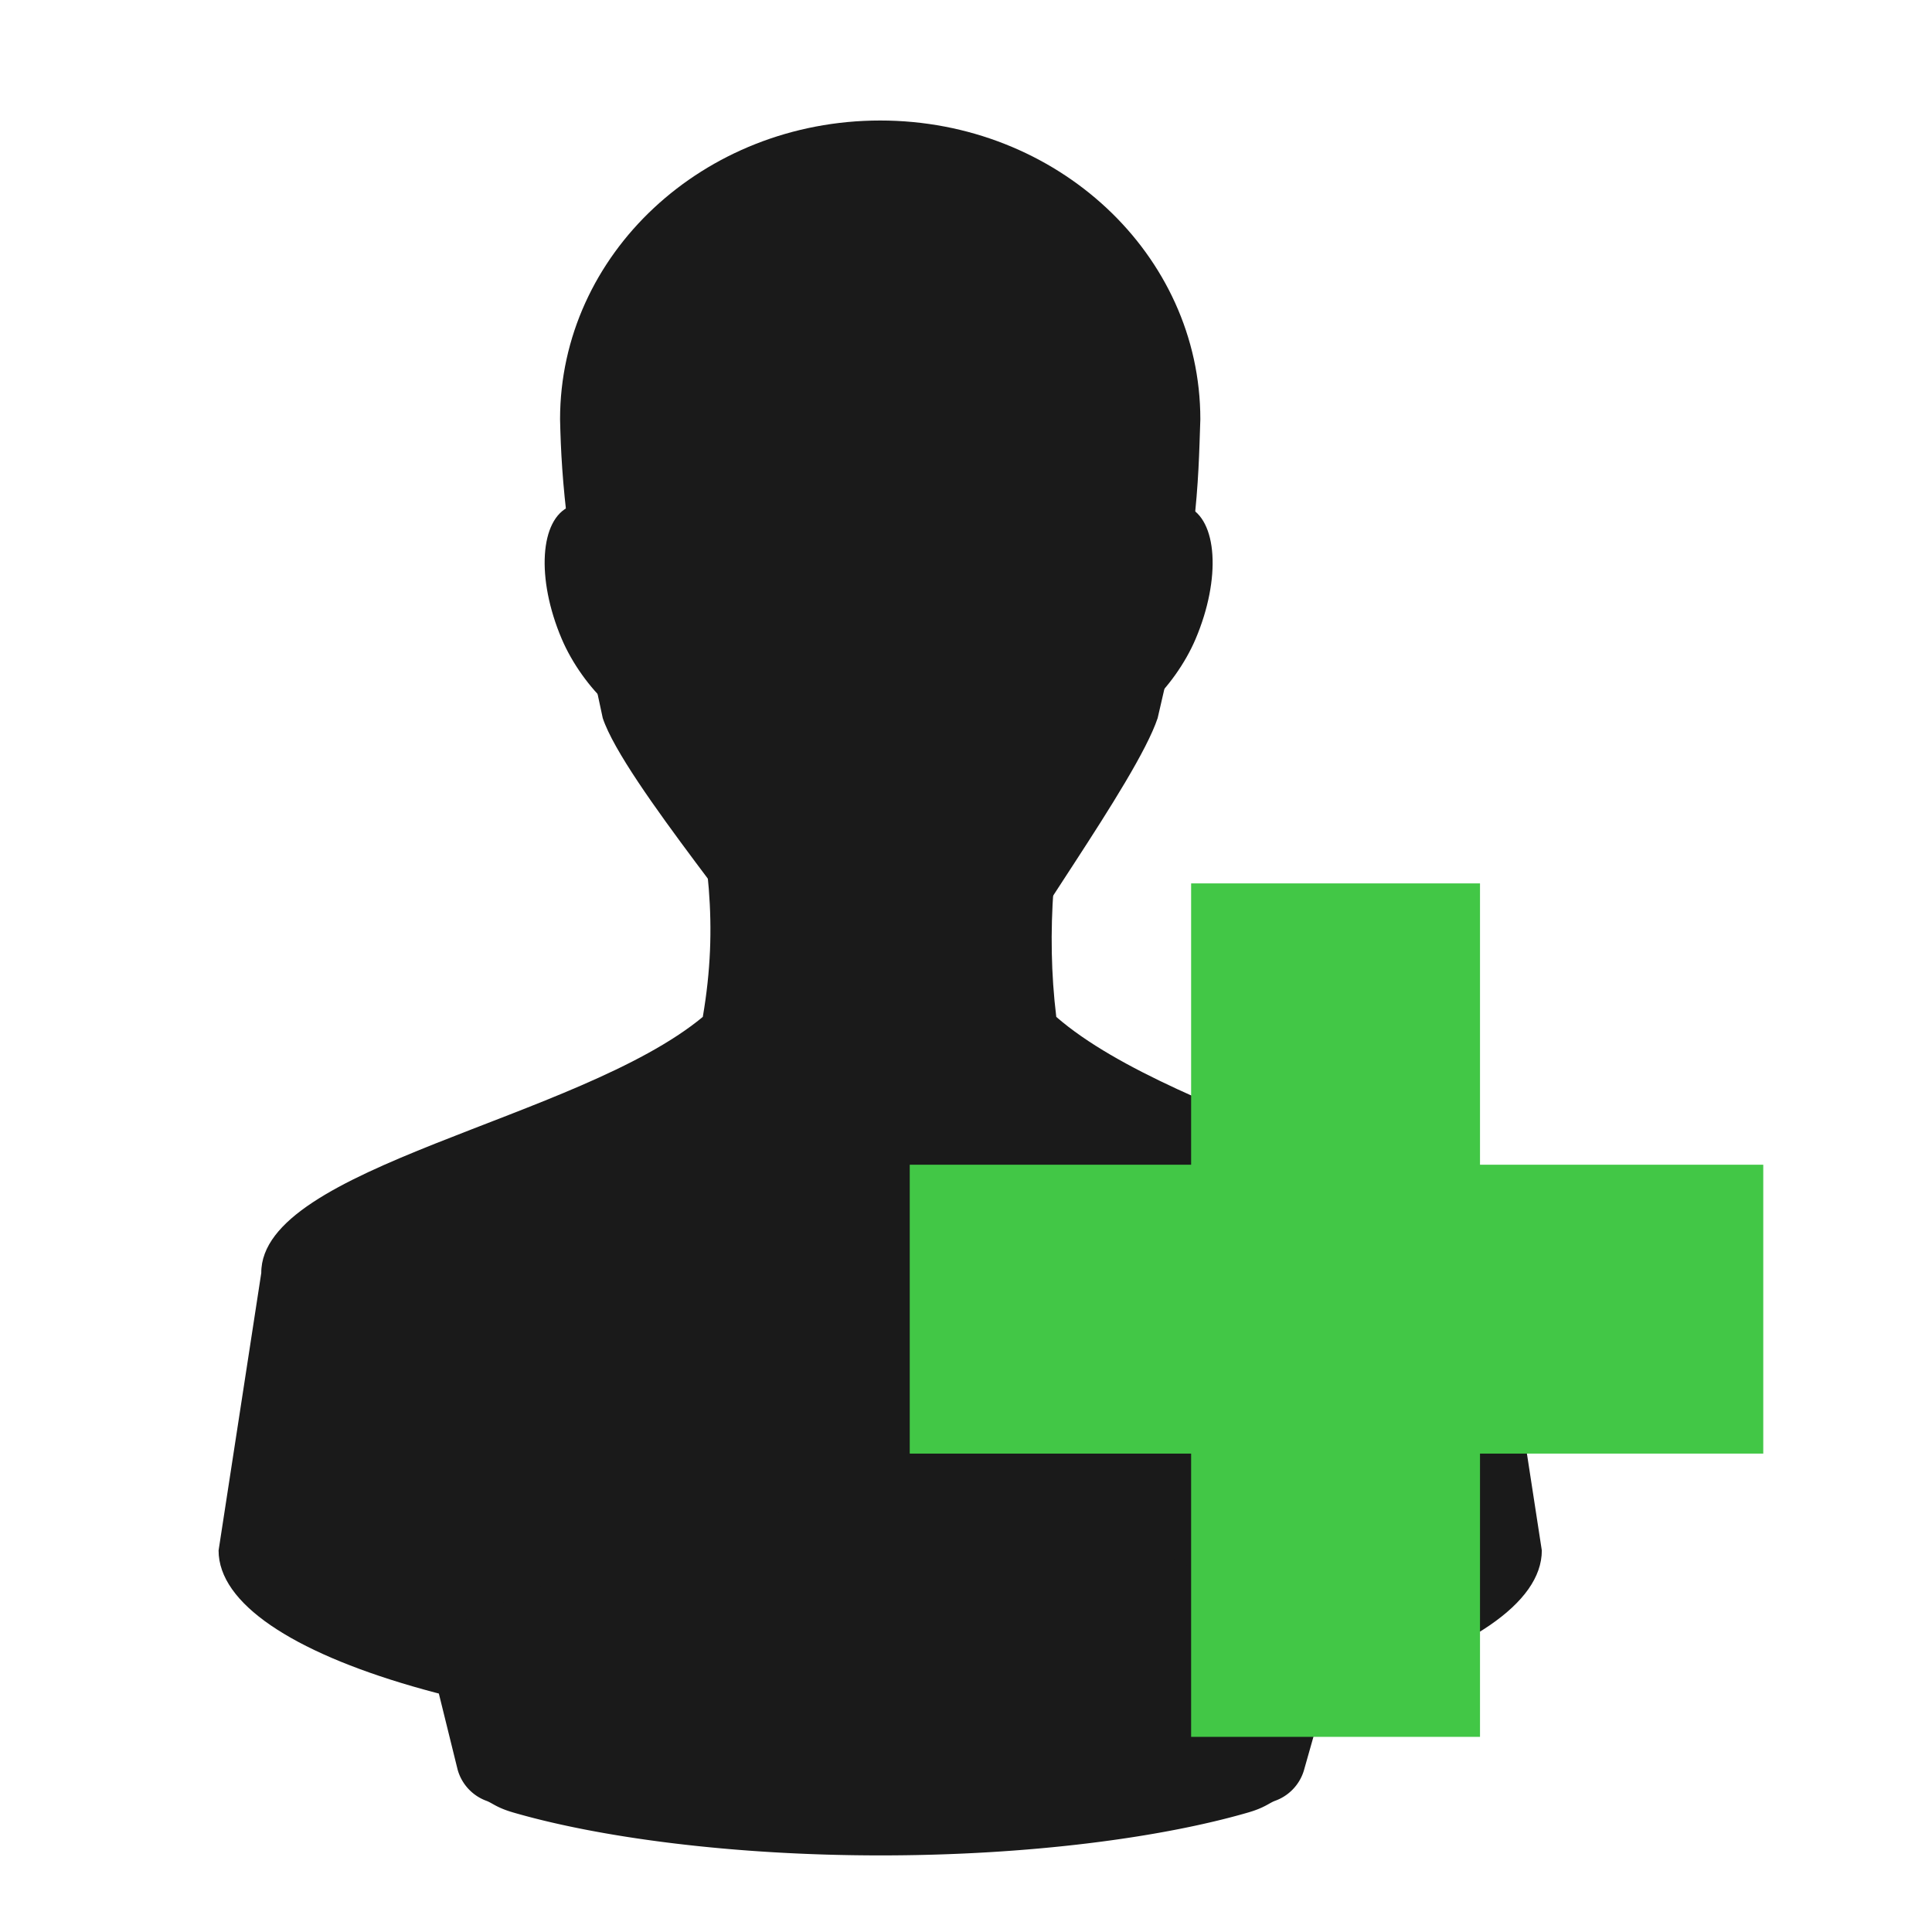 <?xml version="1.0" encoding="UTF-8" standalone="no"?>
<!-- Created with Inkscape (http://www.inkscape.org/) -->

<svg
   xmlns:dc="http://purl.org/dc/elements/1.1/"
   xmlns:cc="http://creativecommons.org/ns#"
   xmlns:rdf="http://www.w3.org/1999/02/22-rdf-syntax-ns#"
   xmlns:svg="http://www.w3.org/2000/svg"
   xmlns="http://www.w3.org/2000/svg"
   xmlns:sodipodi="http://sodipodi.sourceforge.net/DTD/sodipodi-0.dtd"
   xmlns:inkscape="http://www.inkscape.org/namespaces/inkscape"
   width="32"
   height="32"
   id="svg2964"
   version="1.1"
   inkscape:version="0.47 r22583"
   sodipodi:docname="icon-addpersona.svg"
   inkscape:export-filename="/var/www/siga_optimizado/modulo_asl/asl_inscribir/images/icon-addpersona.png"
   inkscape:export-xdpi="90"
   inkscape:export-ydpi="90">
  <defs
     id="defs2966">
    <linearGradient
       id="linearGradient3819">
      <stop
         style="stop-color:#61ff67;stop-opacity:1;"
         offset="0"
         id="stop3821" />
      <stop
         id="stop3827"
         offset="1"
         style="stop-color:#27b52d;stop-opacity:1;" />
    </linearGradient>
    <inkscape:perspective
       sodipodi:type="inkscape:persp3d"
       inkscape:vp_x="0 : 526.18109 : 1"
       inkscape:vp_y="0 : 1000 : 0"
       inkscape:vp_z="744.09448 : 526.18109 : 1"
       inkscape:persp3d-origin="372.04724 : 350.78739 : 1"
       id="perspective2972" />
    <inkscape:perspective
       id="perspective2955"
       inkscape:persp3d-origin="0.5 : 0.33333333 : 1"
       inkscape:vp_z="1 : 0.5 : 1"
       inkscape:vp_y="0 : 1000 : 0"
       inkscape:vp_x="0 : 0.5 : 1"
       sodipodi:type="inkscape:persp3d" />
    <filter
       inkscape:collect="always"
       id="filter3798">
      <feGaussianBlur
         inkscape:collect="always"
         stdDeviation="1.207"
         id="feGaussianBlur3800" />
    </filter>
  </defs>
  <sodipodi:namedview
     id="base"
     pagecolor="#ffffff"
     bordercolor="#666666"
     borderopacity="1.0"
     inkscape:pageopacity="0"
     inkscape:pageshadow="2"
     inkscape:zoom="3.959798"
     inkscape:cx="21.087091"
     inkscape:cy="6.0925723"
     inkscape:document-units="px"
     inkscape:current-layer="layer1"
     showgrid="false"
     inkscape:window-width="1280"
     inkscape:window-height="943"
     inkscape:window-x="0"
     inkscape:window-y="25"
     inkscape:window-maximized="1" />
  <g
     inkscape:label="Capa 1"
     inkscape:groupmode="layer"
     id="layer1"
     transform="translate(0,-1020.362)">
    <g
       id="g2991"
       transform="matrix(0.707,0,0,0.707,1.954,305.583)"
       style="fill:#1a1a1a">
      <path
         style="fill:#1a1a1a;fill-opacity:1;stroke:none"
         id="path3754"
         inkscape:connector-curvature="0"
         d="m 13.357,1028.826 c 0.46,2.177 0.717,3.823 0.344,6 -2.911,2.415 -10.355,3.5 -10.344,6 l -1,6.5 c 0,2.485 6.94,4.5 15.5,4.5 8.56,0 15.5,-2.015 15.5,-4.5 l -1,-6.5 c -0.012,-2.14 -7.5,-3.5 -10.375,-6 -0.246,-2.02 -0.05,-3.98 0.375,-6 l -9,0 z" />
      <path
         style="fill:#1a1a1a;fill-opacity:1;stroke:none"
         id="path3765"
         d="m 17.923,1046.187 c -3.273,0.105 -6.49,1.205 -9.912,2.824 a 1.089,1.089 0 0 0 -0.597,1.249 l 0.543,2.2 a 1.089,1.089 0 0 0 0.679,0.733 c 0.141,0.054 0.239,0.16 0.625,0.272 2.029,0.589 5.134,1.005 8.608,1.005 3.474,0 6.579,-0.416 8.608,-1.005 0.385,-0.112 0.484,-0.217 0.625,-0.272 a 1.089,1.089 0 0 0 0.679,-0.706 l 0.57,-2.01 a 1.089,1.089 0 0 0 -0.462,-1.195 c -3.41,-2.271 -6.693,-3.201 -9.966,-3.096 z" />
      <rect
         style="fill:#1a1a1a;fill-opacity:1;stroke:none"
         id="rect3767"
         transform="matrix(0.921,-0.391,0.391,0.921,0,0)"
         y="945.139"
         x="-391.141"
         ry="3"
         rx="3"
         height="5.556"
         width="2.778" />
      <rect
         style="fill:#1a1a1a;fill-opacity:1;stroke:none"
         id="rect3769"
         transform="matrix(-0.921,-0.391,-0.391,0.921,0,0)"
         y="931.223"
         x="-423.931"
         ry="3"
         rx="3"
         height="5.556"
         width="2.778" />
      <path
         style="fill:#1a1a1a;fill-opacity:1;stroke:none"
         id="path2976"
         inkscape:connector-curvature="0"
         d="m 17.857,1013.826 c -4.142,0 -7.5,3.134 -7.5,7 0.032,1.431 0.155,3.13 1,7 0.5,1.5 3.96,5.5 4,6 0.97,0.5 4.5,0.5 5.5,0 0,-0.5 3,-4.5 3.5,-6 0.951,-4.022 0.949,-5.5 1,-7 0,-3.866 -3.358,-7 -7.5,-7 z" />
    </g>
    <g
       id="g3806"
       transform="matrix(1.235,0,0,1.235,28.299,-243.443)"
       style="fill:#42c746;fill-opacity:1">
      <g
         id="g3812"
         transform="matrix(0.924,0,0,0.924,4.197,83.121)"
         style="fill:#42c746;fill-opacity:1">
        <path
           style="fill:#42c746;fill-opacity:1;fill-rule:nonzero;stroke:none;stroke-opacity:1;stroke-width:0.3;stroke-miterlimit:4;stroke-dasharray:none"
           d="M 19.719 14.344 L 19.719 19 L 15.062 19 L 15.062 23.781 L 19.719 23.781 L 19.719 28.469 L 24.5 28.469 L 24.5 23.781 L 29.188 23.781 L 29.188 19 L 24.5 19 L 24.5 14.344 L 19.719 14.344 z "
           transform="matrix(0.877,0,0,0.877,-29.346,1017.778)"
           id="rect3802" />
      </g>
    </g>
  </g>
</svg>
